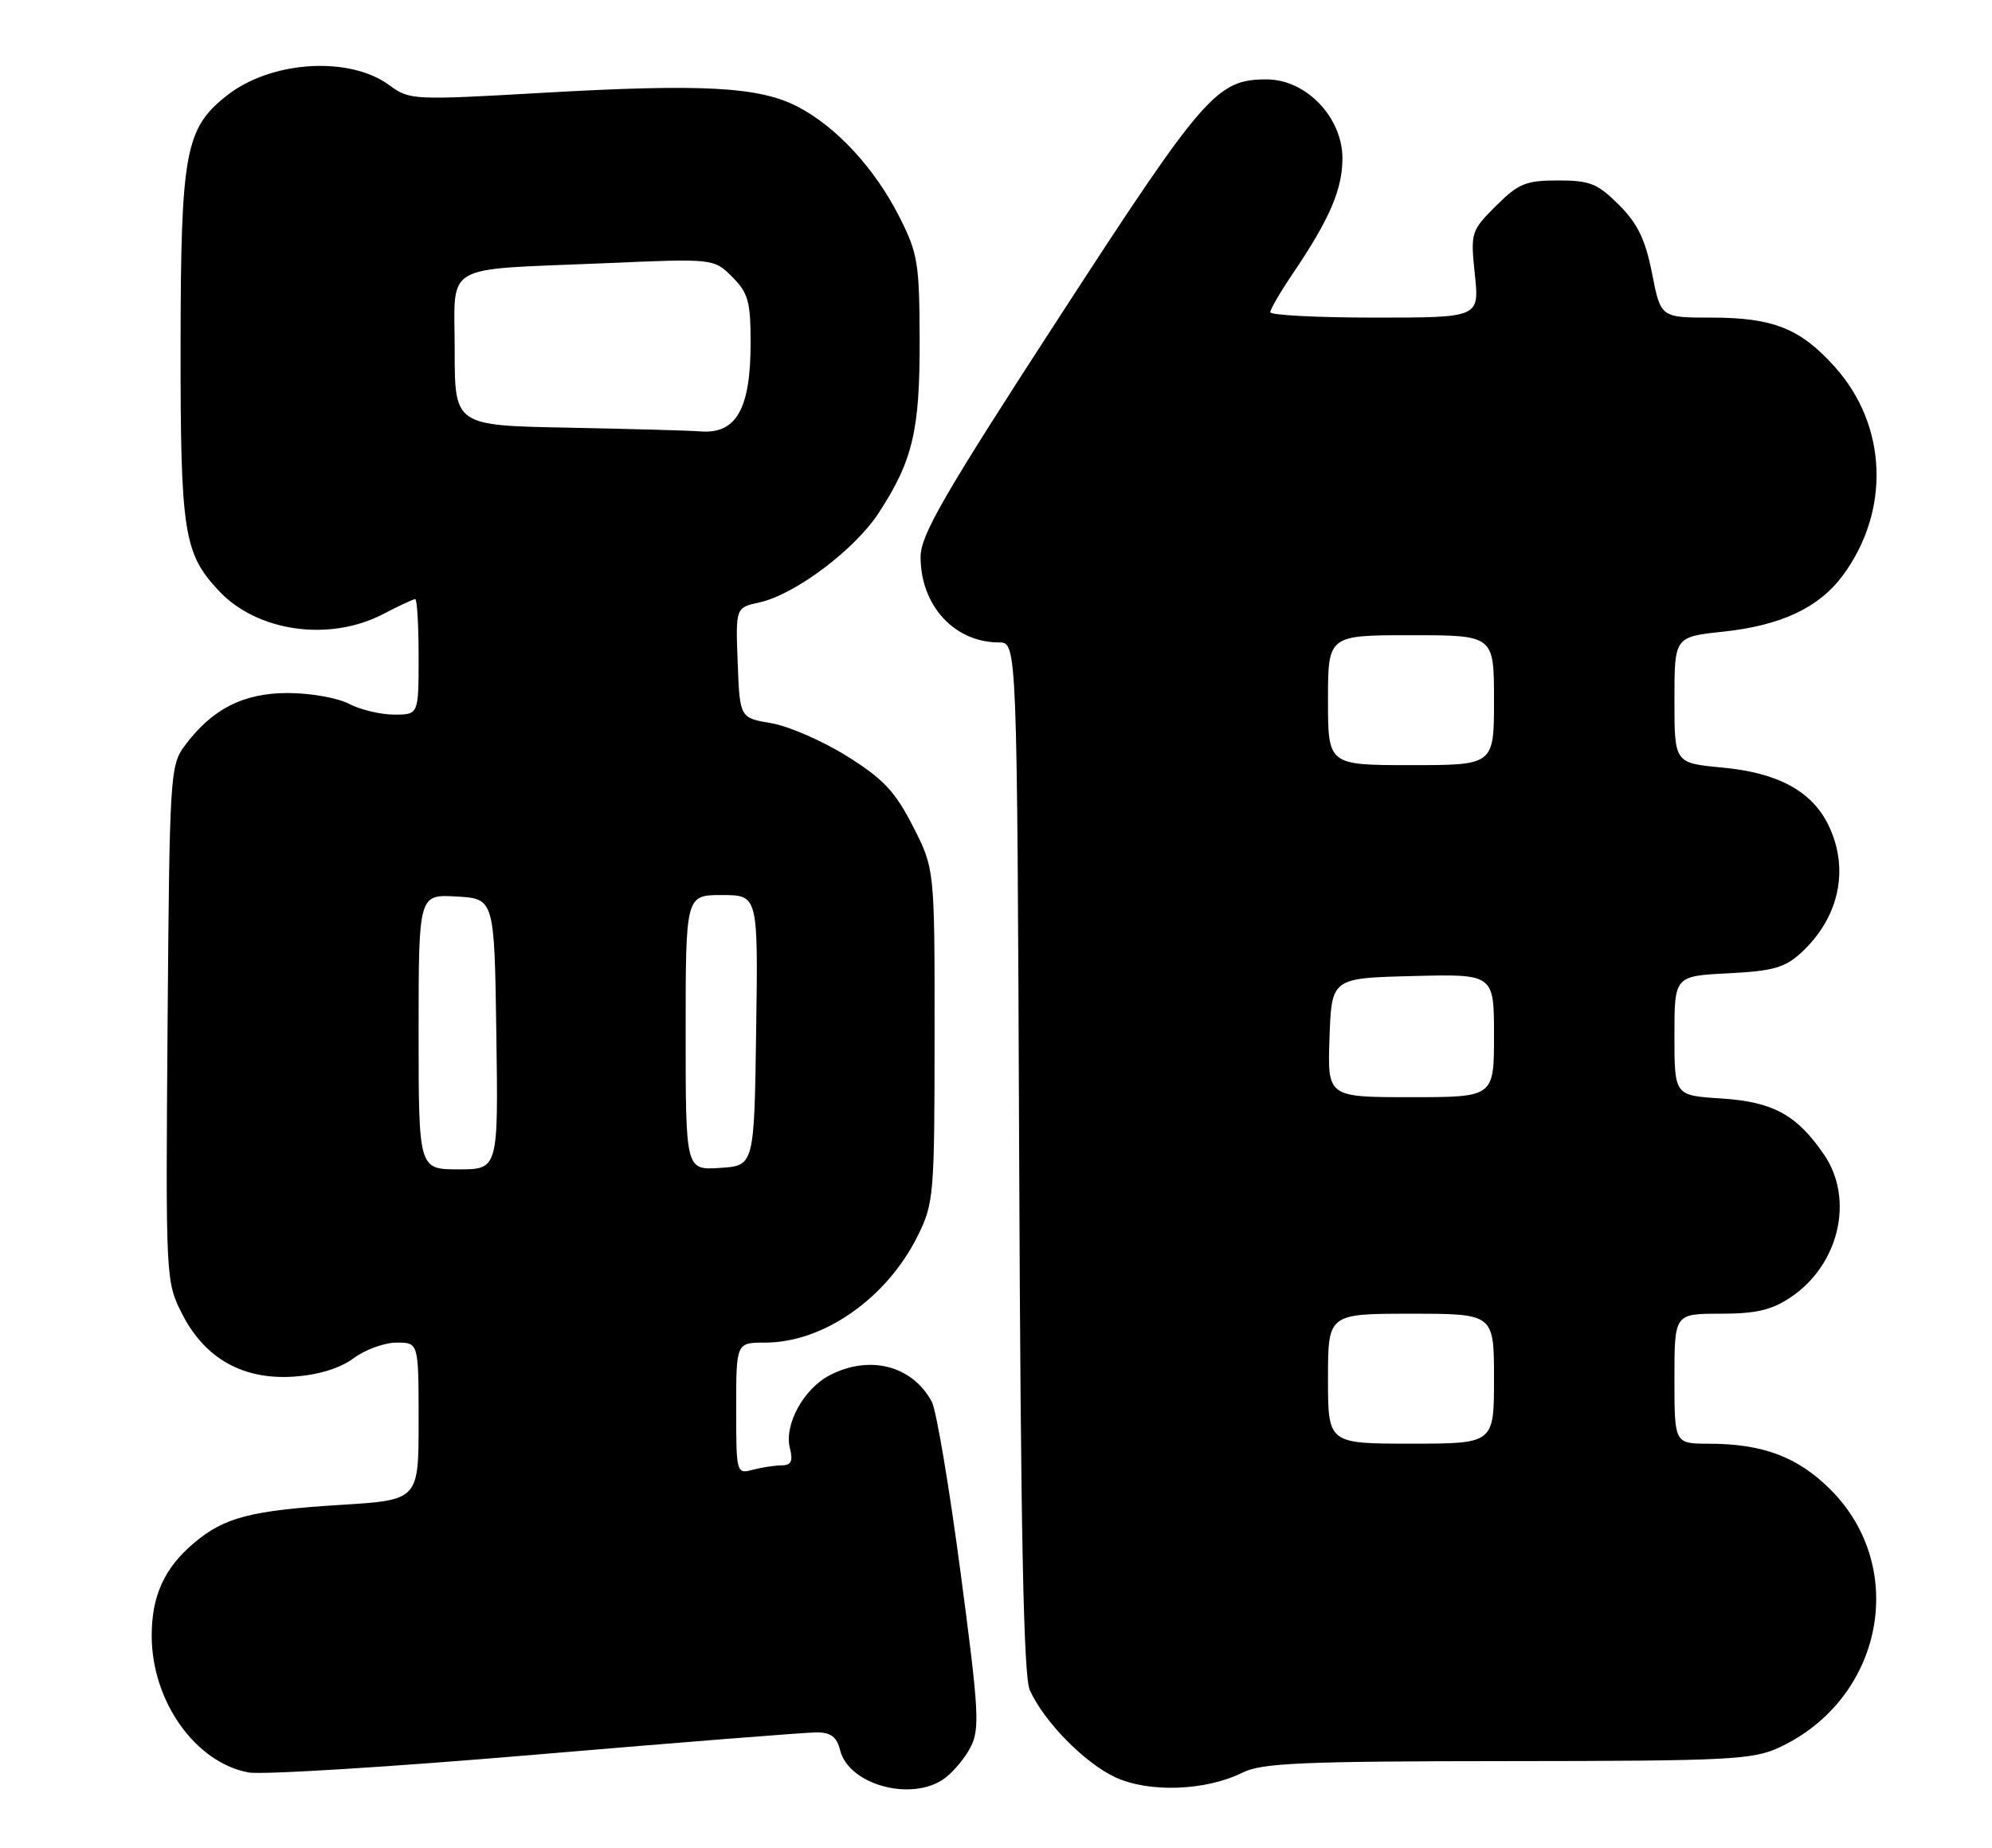 <?xml version="1.0" encoding="UTF-8" standalone="no"?>
<!DOCTYPE svg PUBLIC "-//W3C//DTD SVG 1.1//EN" "http://www.w3.org/Graphics/SVG/1.1/DTD/svg11.dtd" >
<svg xmlns="http://www.w3.org/2000/svg" xmlns:xlink="http://www.w3.org/1999/xlink" version="1.1" viewBox="0 0 276 256">
 <g >
 <path fill="currentColor"
d=" M 130.78 246.44 C 132.01 245.58 133.67 243.61 134.47 242.06 C 135.78 239.53 135.64 237.05 133.08 217.77 C 131.52 205.97 129.73 195.36 129.11 194.21 C 126.43 189.19 120.51 187.65 114.97 190.52 C 111.36 192.38 108.62 197.37 109.44 200.61 C 109.90 202.45 109.63 203.00 108.27 203.01 C 107.30 203.02 105.49 203.30 104.25 203.63 C 102.04 204.22 102.00 204.08 102.00 195.12 C 102.00 186.00 102.00 186.00 106.03 186.00 C 114.09 186.00 122.87 179.86 127.15 171.22 C 129.39 166.69 129.48 165.59 129.49 143.43 C 129.50 120.36 129.50 120.36 126.49 114.47 C 124.02 109.64 122.38 107.90 117.36 104.76 C 114.00 102.66 109.28 100.60 106.87 100.19 C 102.50 99.45 102.50 99.45 102.21 91.81 C 101.92 84.18 101.92 84.18 105.21 83.46 C 110.13 82.39 118.43 76.16 121.77 71.03 C 126.48 63.79 127.46 59.62 127.42 47.00 C 127.39 36.42 127.16 35.06 124.59 30.00 C 121.18 23.29 115.84 17.52 110.50 14.77 C 105.16 12.01 97.35 11.59 75.15 12.86 C 57.24 13.89 56.73 13.86 53.97 11.82 C 48.42 7.72 37.58 8.40 31.44 13.23 C 25.66 17.77 25.05 21.09 25.02 47.78 C 25.00 73.74 25.45 76.64 30.30 81.83 C 35.62 87.53 45.64 88.95 53.09 85.07 C 55.27 83.93 57.27 83.00 57.53 83.00 C 57.79 83.00 58.00 86.60 58.00 91.00 C 58.00 99.00 58.00 99.00 54.61 99.00 C 52.75 99.00 49.94 98.33 48.36 97.51 C 46.79 96.68 42.98 96.01 39.90 96.01 C 33.72 96.00 29.37 98.22 25.59 103.32 C 23.57 106.04 23.49 107.41 23.22 141.82 C 22.95 177.24 22.96 177.53 25.22 182.00 C 28.38 188.23 33.71 191.21 40.78 190.71 C 44.16 190.47 47.12 189.55 48.99 188.17 C 50.60 186.97 53.29 186.00 54.96 186.00 C 58.00 186.00 58.00 186.00 58.00 196.90 C 58.00 207.81 58.00 207.81 47.25 208.48 C 34.80 209.25 31.10 210.21 26.94 213.71 C 22.75 217.23 21.00 221.09 21.02 226.70 C 21.06 235.72 27.07 244.17 34.42 245.55 C 36.26 245.90 54.14 244.79 74.14 243.09 C 94.14 241.39 111.69 240.00 113.14 240.00 C 115.12 240.00 115.94 240.62 116.40 242.47 C 117.60 247.25 126.23 249.63 130.78 246.44 Z  M 172.16 245.57 C 174.83 244.24 180.39 244.00 208.90 243.98 C 239.50 243.96 242.86 243.79 246.50 242.10 C 260.87 235.43 264.50 217.24 253.63 206.37 C 249.10 201.84 244.26 200.01 236.75 200.01 C 232.00 200.00 232.00 200.00 232.00 191.00 C 232.00 182.00 232.00 182.00 238.35 182.00 C 243.29 182.00 245.46 181.50 248.10 179.73 C 254.80 175.25 256.95 166.16 252.75 159.99 C 248.98 154.45 245.67 152.64 238.49 152.18 C 232.00 151.77 232.00 151.77 232.00 143.49 C 232.00 135.22 232.00 135.22 239.44 134.84 C 245.66 134.53 247.31 134.06 249.57 131.98 C 254.81 127.14 256.27 120.47 253.39 114.42 C 251.13 109.64 246.39 107.05 238.58 106.33 C 232.00 105.71 232.00 105.71 232.00 96.97 C 232.00 88.23 232.00 88.23 238.75 87.51 C 246.78 86.65 252.00 84.20 255.30 79.76 C 261.97 70.78 261.51 58.90 254.18 50.78 C 249.42 45.49 245.65 44.00 237.08 44.00 C 230.10 44.00 230.10 44.00 228.90 37.88 C 227.97 33.18 226.91 30.98 224.31 28.38 C 221.36 25.43 220.29 25.00 215.87 25.00 C 211.40 25.00 210.38 25.42 207.26 28.54 C 203.80 32.00 203.74 32.21 204.35 38.04 C 204.97 44.00 204.97 44.00 190.48 44.00 C 182.52 44.00 176.00 43.66 176.00 43.25 C 176.01 42.84 177.38 40.48 179.06 38.00 C 184.21 30.39 186.00 26.25 186.00 21.94 C 186.00 16.25 180.96 11.00 175.50 11.00 C 168.59 11.00 166.86 12.98 146.72 44.00 C 130.78 68.54 127.56 74.11 127.55 77.14 C 127.54 83.88 132.23 89.00 138.41 89.00 C 140.92 89.00 140.92 89.00 141.21 160.25 C 141.42 212.40 141.82 232.21 142.68 234.14 C 144.63 238.48 150.22 244.19 154.49 246.20 C 159.16 248.39 167.07 248.11 172.16 245.57 Z  M 58.00 142.95 C 58.00 123.90 58.00 123.90 63.25 124.20 C 68.50 124.50 68.50 124.50 68.77 143.25 C 69.04 162.00 69.04 162.00 63.52 162.00 C 58.00 162.00 58.00 162.00 58.00 142.95 Z  M 95.00 143.05 C 95.00 124.00 95.00 124.00 100.02 124.00 C 105.04 124.00 105.04 124.00 104.77 142.75 C 104.50 161.50 104.50 161.50 99.75 161.80 C 95.00 162.11 95.00 162.11 95.00 143.05 Z  M 78.75 59.25 C 63.00 58.95 63.00 58.95 63.00 48.55 C 63.00 36.23 60.92 37.44 83.70 36.47 C 98.90 35.81 98.90 35.81 101.45 38.36 C 103.67 40.58 104.00 41.77 104.00 47.52 C 104.00 56.68 102.00 60.18 97.00 59.76 C 95.62 59.65 87.41 59.42 78.75 59.25 Z  M 184.00 191.00 C 184.00 182.00 184.00 182.00 195.50 182.00 C 207.00 182.00 207.00 182.00 207.00 191.00 C 207.00 200.00 207.00 200.00 195.50 200.00 C 184.00 200.00 184.00 200.00 184.00 191.00 Z  M 184.21 143.75 C 184.50 135.50 184.50 135.50 195.75 135.22 C 207.00 134.93 207.00 134.93 207.00 143.47 C 207.00 152.00 207.00 152.00 195.46 152.00 C 183.92 152.00 183.92 152.00 184.21 143.75 Z  M 184.00 97.00 C 184.00 88.00 184.00 88.00 195.50 88.00 C 207.00 88.00 207.00 88.00 207.00 97.00 C 207.00 106.00 207.00 106.00 195.50 106.00 C 184.00 106.00 184.00 106.00 184.00 97.00 Z "/>
</g>
</svg>